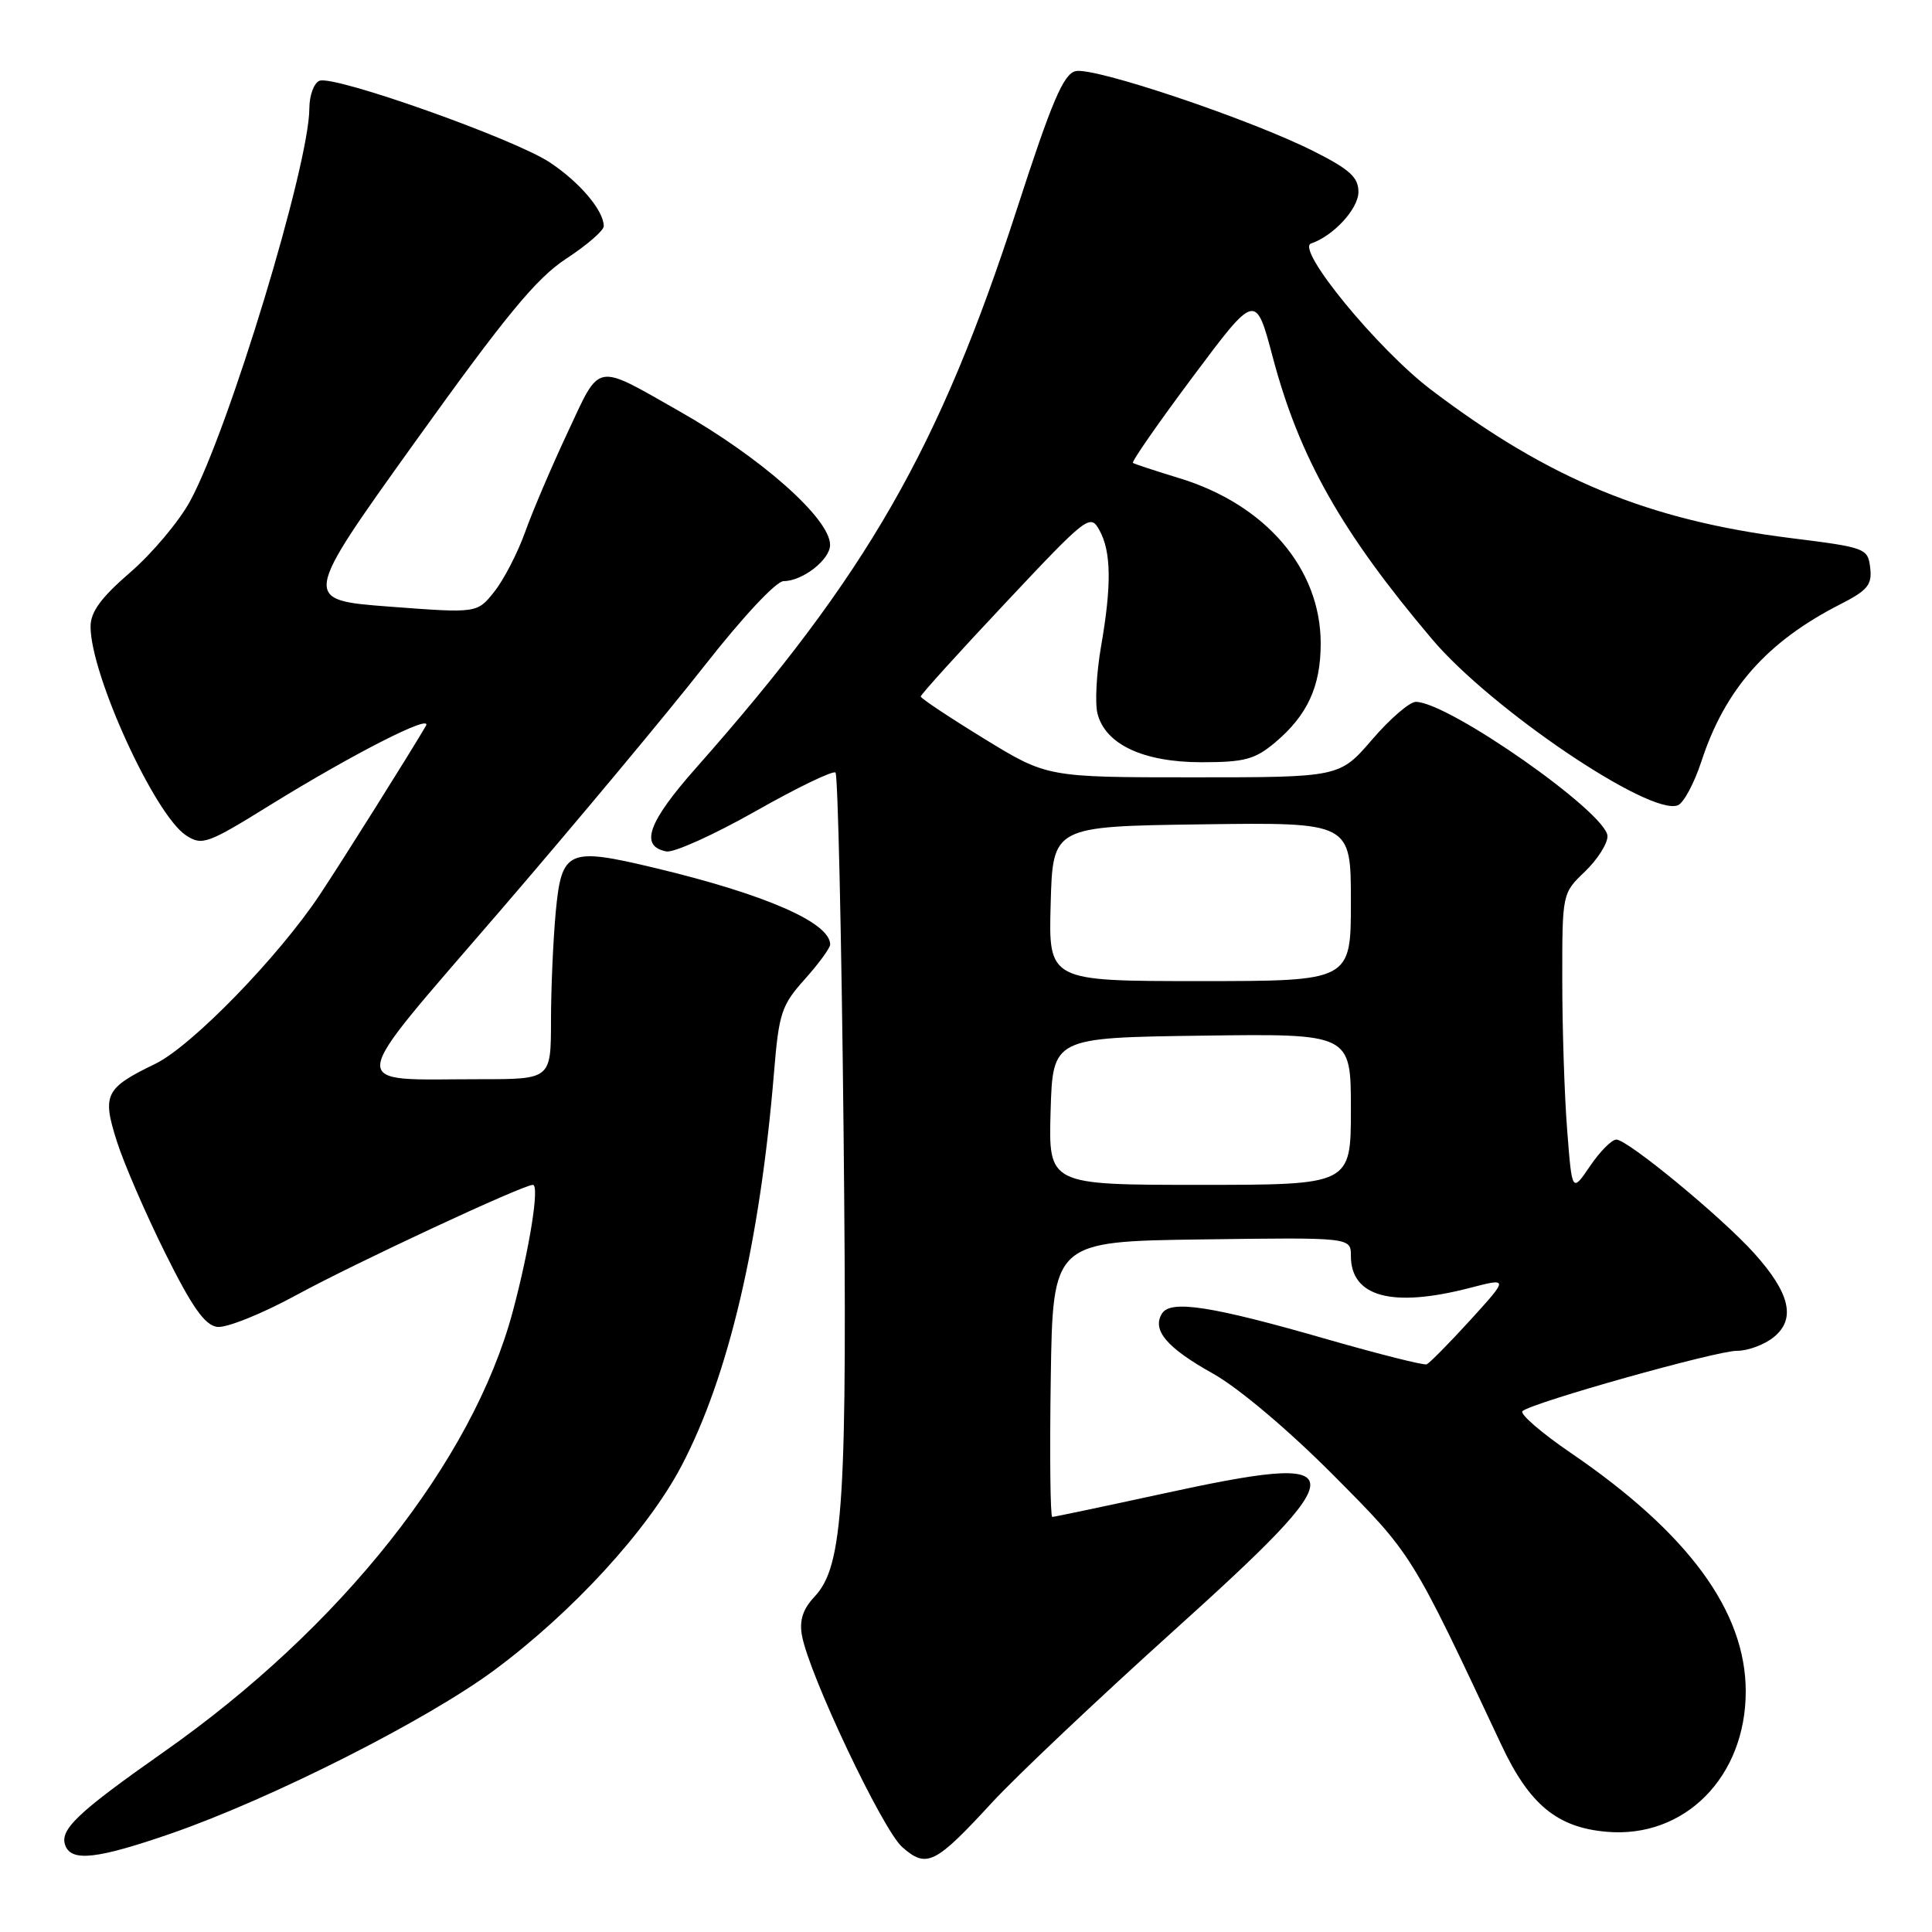 <?xml version="1.0" encoding="UTF-8" standalone="no"?>
<!DOCTYPE svg PUBLIC "-//W3C//DTD SVG 1.1//EN" "http://www.w3.org/Graphics/SVG/1.1/DTD/svg11.dtd" >
<svg xmlns="http://www.w3.org/2000/svg" xmlns:xlink="http://www.w3.org/1999/xlink" version="1.1" viewBox="0 0 256 256">
 <g >
 <path fill="currentColor"
d=" M 131.50 238.79 C 134.70 235.33 145.45 225.16 155.40 216.19 C 179.99 194.04 179.85 192.30 153.98 197.94 C 146.24 199.62 139.69 201.00 139.43 201.00 C 139.17 201.00 139.08 192.79 139.23 182.75 C 139.50 164.50 139.50 164.50 159.25 164.23 C 179.00 163.96 179.00 163.96 179.00 166.41 C 179.00 171.85 184.46 173.32 194.74 170.66 C 199.91 169.32 199.91 169.32 194.83 174.91 C 192.03 177.98 189.42 180.62 189.04 180.78 C 188.66 180.93 182.75 179.44 175.92 177.48 C 160.59 173.06 155.11 172.20 153.97 174.05 C 152.61 176.24 154.60 178.59 160.73 182.01 C 164.09 183.89 170.70 189.46 176.59 195.38 C 187.17 206.02 186.93 205.63 198.94 231.21 C 202.65 239.11 206.32 242.15 212.88 242.72 C 223.23 243.63 231.34 235.43 231.32 224.08 C 231.30 213.50 223.72 203.17 208.20 192.56 C 204.22 189.85 201.32 187.33 201.74 186.98 C 203.09 185.82 227.41 178.99 230.14 178.99 C 231.59 179.00 233.80 178.18 235.04 177.17 C 238.00 174.77 237.18 171.32 232.42 166.04 C 228.06 161.21 215.67 151.00 214.17 151.00 C 213.57 151.00 212.00 152.58 210.69 154.51 C 208.30 158.03 208.30 158.03 207.66 149.76 C 207.30 145.22 207.01 136.30 207.01 129.94 C 207.00 118.39 207.00 118.37 210.00 115.50 C 211.65 113.92 213.00 111.81 213.00 110.81 C 213.00 107.77 191.92 93.00 187.60 93.00 C 186.78 93.00 184.17 95.25 181.81 98.00 C 177.50 103.00 177.50 103.00 158.12 103.00 C 138.75 103.00 138.75 103.00 130.37 97.86 C 125.77 95.04 122.00 92.53 122.00 92.29 C 122.00 92.04 127.04 86.47 133.21 79.91 C 144.05 68.37 144.46 68.05 145.67 70.24 C 147.25 73.07 147.31 77.55 145.89 85.68 C 145.29 89.17 145.07 93.16 145.42 94.54 C 146.45 98.63 151.48 100.99 159.17 101.00 C 164.92 101.00 166.28 100.63 168.96 98.38 C 173.24 94.78 175.00 90.96 175.00 85.26 C 175.00 75.35 167.71 66.84 156.23 63.35 C 153.08 62.39 150.33 61.48 150.12 61.34 C 149.91 61.19 153.48 56.05 158.06 49.92 C 166.38 38.78 166.38 38.78 168.65 47.34 C 172.18 60.65 177.77 70.53 189.77 84.71 C 197.58 93.94 218.58 108.14 222.31 106.71 C 223.08 106.42 224.49 103.80 225.44 100.90 C 228.57 91.31 234.13 85.03 243.81 80.09 C 247.47 78.23 248.08 77.49 247.81 75.24 C 247.51 72.65 247.23 72.54 237.29 71.30 C 218.45 68.94 205.29 63.52 189.67 51.68 C 182.56 46.30 171.62 32.96 173.73 32.26 C 176.68 31.27 180.00 27.66 180.00 25.44 C 180.00 23.50 178.85 22.45 174.11 20.06 C 165.72 15.82 144.88 8.81 142.50 9.43 C 140.90 9.84 139.35 13.49 134.74 27.72 C 124.44 59.49 114.88 76.15 92.25 101.73 C 85.84 108.97 84.72 112.13 88.30 112.82 C 89.28 113.01 94.60 110.61 100.11 107.49 C 105.63 104.36 110.40 102.06 110.71 102.37 C 111.02 102.69 111.50 123.77 111.77 149.22 C 112.30 199.08 111.78 207.48 107.92 211.58 C 106.39 213.21 105.90 214.71 106.26 216.69 C 107.17 221.83 116.95 242.47 119.55 244.75 C 122.79 247.60 123.90 247.05 131.50 238.79 Z  M 22.67 242.95 C 35.97 238.34 56.57 227.93 65.53 221.28 C 75.93 213.56 85.83 202.75 90.30 194.24 C 96.53 182.39 100.71 164.59 102.57 142.00 C 103.21 134.23 103.56 133.18 106.64 129.75 C 108.49 127.68 110.00 125.62 110.00 125.15 C 110.00 122.25 101.40 118.50 86.75 115.00 C 75.24 112.25 74.42 112.61 73.64 120.82 C 73.30 124.50 73.01 130.99 73.01 135.25 C 73.00 143.00 73.00 143.00 63.62 143.00 C 45.65 143.00 45.42 144.91 66.31 120.64 C 76.32 109.01 88.47 94.44 93.32 88.25 C 98.43 81.73 102.85 77.00 103.84 77.00 C 106.35 77.00 110.00 74.15 109.99 72.19 C 109.97 68.71 100.85 60.63 90.00 54.48 C 78.71 48.07 79.61 47.90 75.22 57.29 C 73.10 61.80 70.56 67.76 69.57 70.53 C 68.58 73.30 66.74 76.84 65.49 78.41 C 63.22 81.26 63.22 81.26 51.60 80.38 C 39.99 79.50 39.99 79.50 55.04 58.50 C 67.07 41.72 71.09 36.85 75.05 34.26 C 77.77 32.48 80.00 30.55 80.00 29.97 C 80.00 27.90 76.82 24.15 72.84 21.51 C 68.10 18.38 44.32 9.94 42.34 10.70 C 41.60 10.98 41.00 12.63 40.99 14.36 C 40.98 21.85 30.30 57.01 25.19 66.40 C 23.72 69.10 20.15 73.34 17.26 75.84 C 13.38 79.19 12.00 81.08 12.00 83.03 C 12.00 89.39 20.50 107.97 24.65 110.69 C 26.78 112.08 27.46 111.84 35.77 106.69 C 46.86 99.84 57.44 94.45 56.43 96.19 C 54.33 99.78 45.34 114.10 42.39 118.53 C 36.95 126.74 25.38 138.64 20.58 140.96 C 13.93 144.18 13.51 145.04 15.48 151.22 C 16.40 154.13 19.28 160.78 21.87 166.00 C 25.43 173.17 27.12 175.58 28.77 175.82 C 29.97 175.99 34.67 174.11 39.22 171.63 C 47.10 167.34 69.29 157.00 70.61 157.00 C 71.52 157.00 70.18 165.43 67.94 173.80 C 62.62 193.65 45.17 215.67 21.70 232.14 C 10.23 240.20 7.85 242.46 8.66 244.55 C 9.49 246.72 12.89 246.33 22.67 242.95 Z  M 139.21 147.25 C 139.50 137.50 139.50 137.50 159.25 137.23 C 179.00 136.96 179.00 136.96 179.00 146.98 C 179.00 157.00 179.00 157.00 158.96 157.00 C 138.93 157.00 138.93 157.00 139.21 147.25 Z  M 139.22 119.75 C 139.50 109.50 139.50 109.50 159.25 109.23 C 179.00 108.96 179.00 108.96 179.00 119.48 C 179.00 130.00 179.00 130.00 158.97 130.00 C 138.93 130.00 138.93 130.00 139.22 119.75 Z "/>
</g>
</svg>